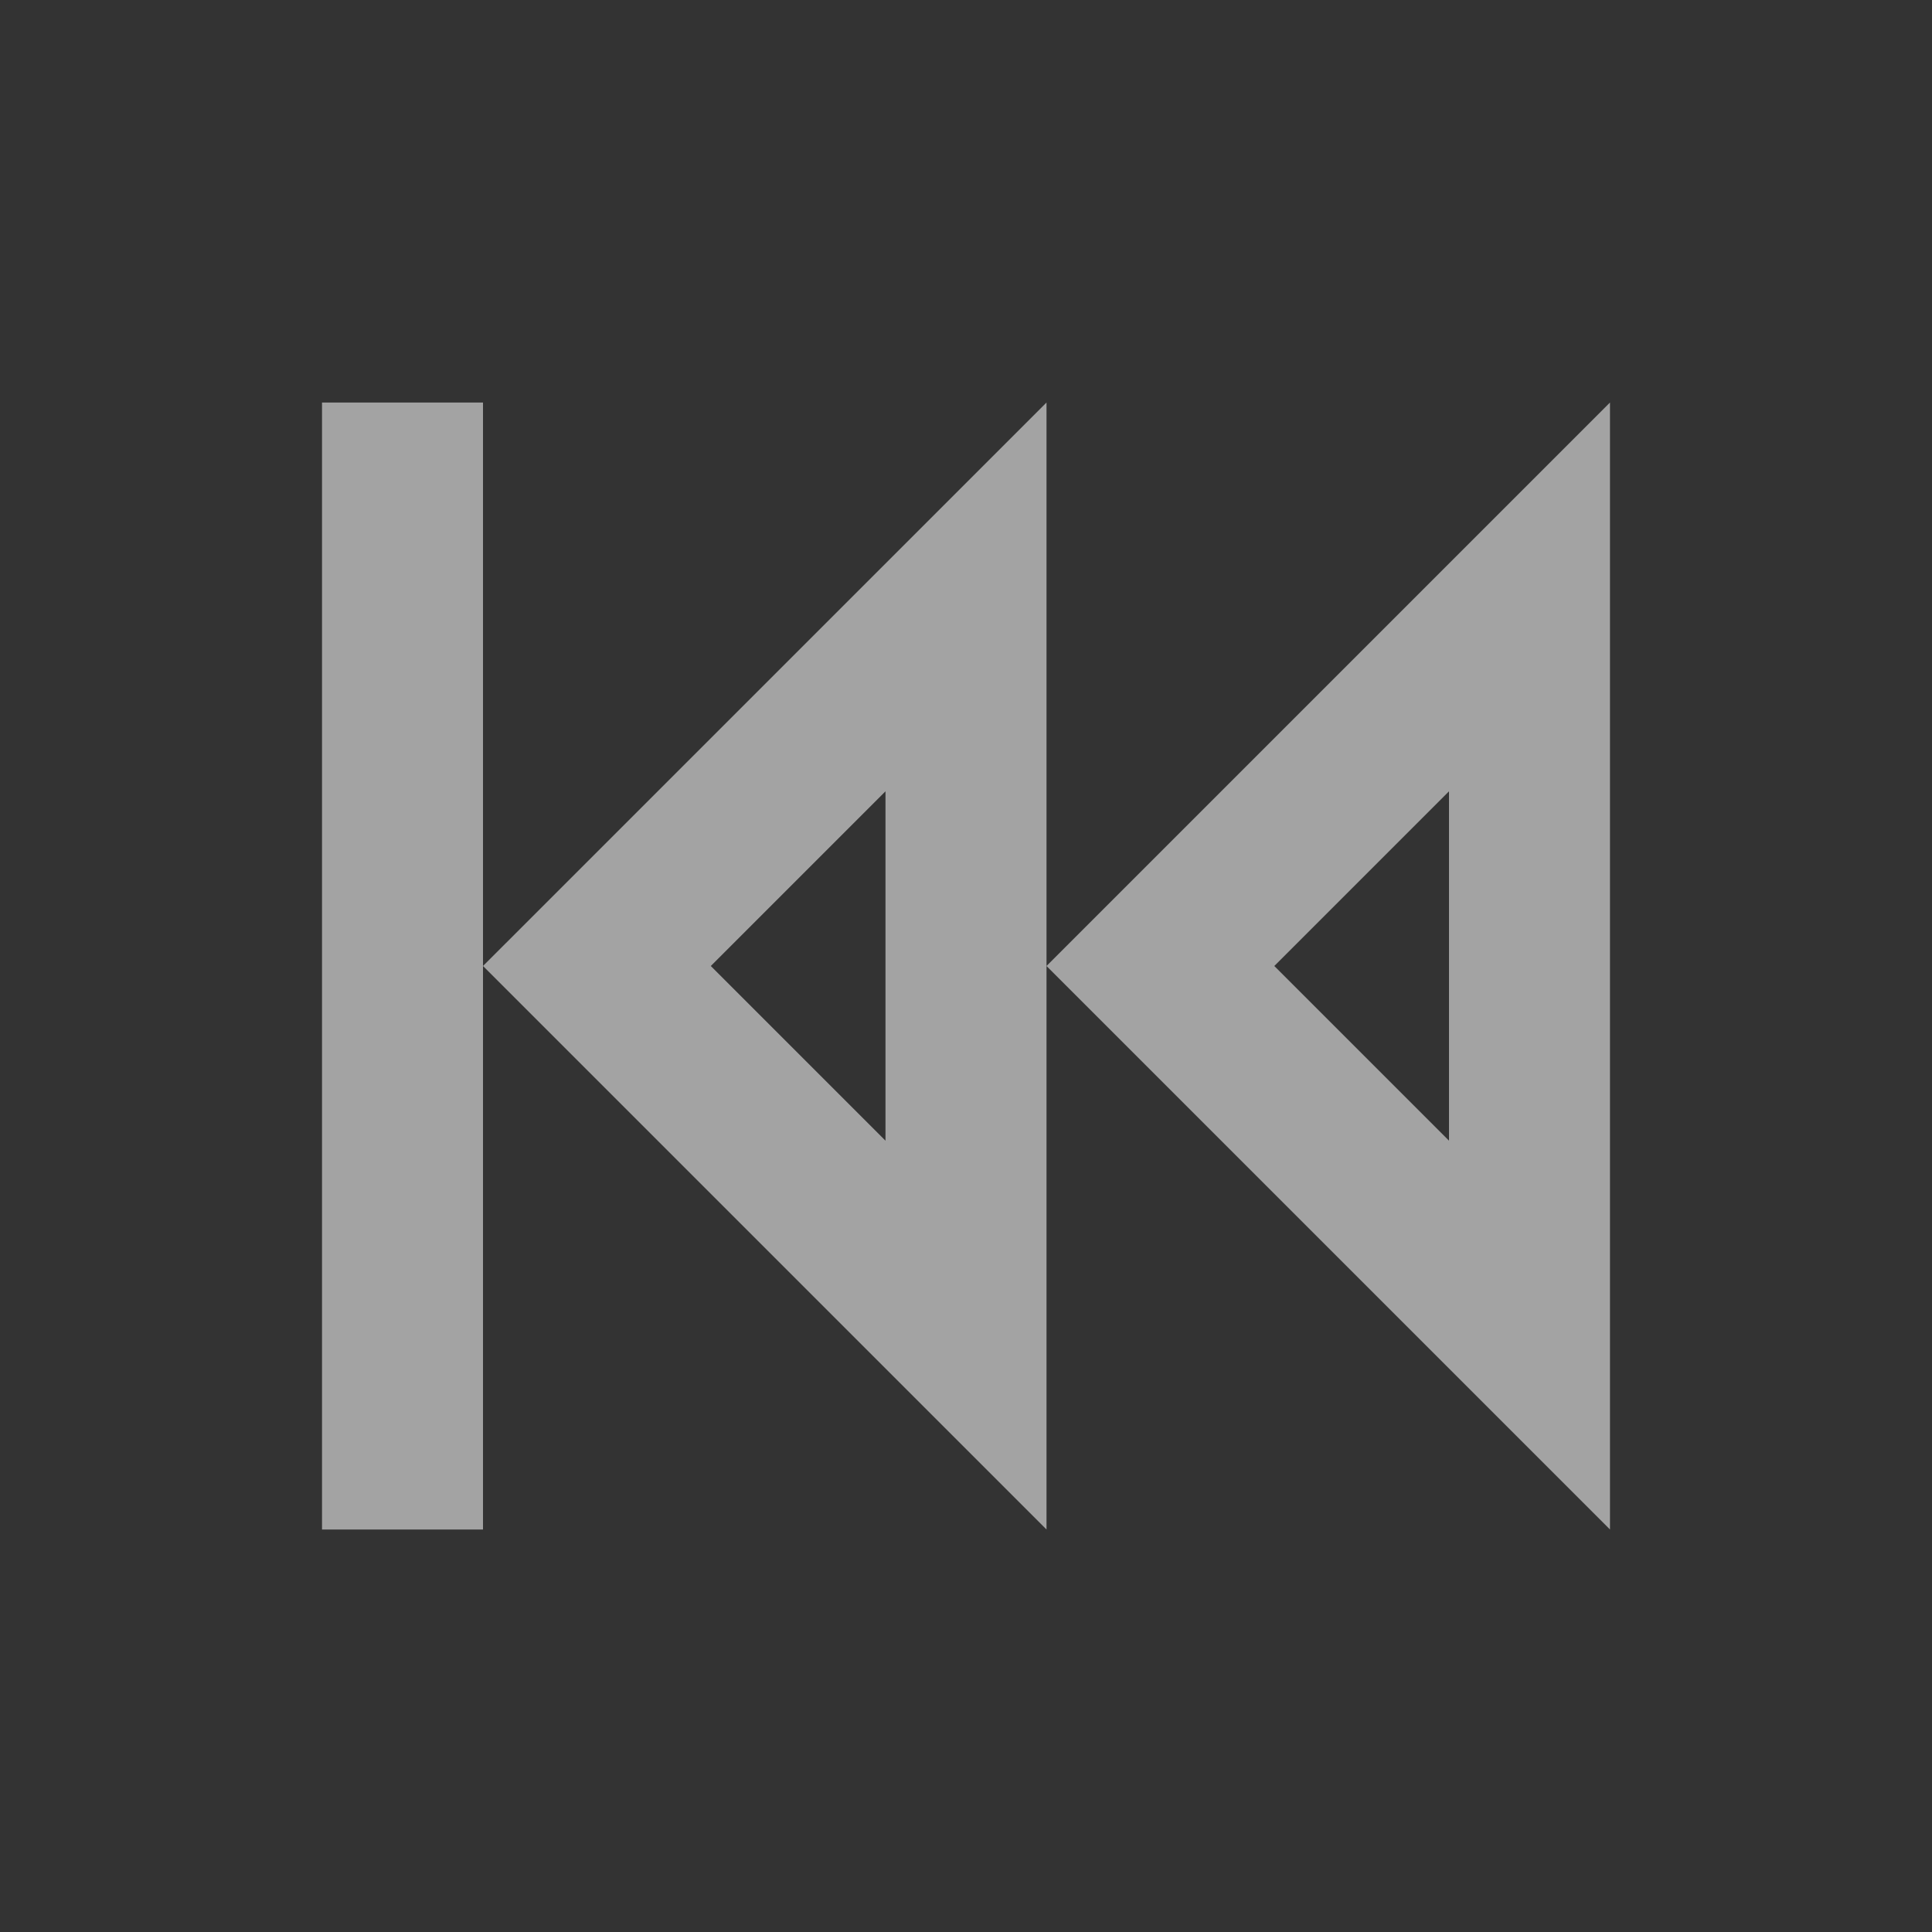 <svg width="55" height="55" viewBox="0 0 55 55" fill="none" xmlns="http://www.w3.org/2000/svg">
<rect x="0" y="0" width="55" height="55" fill="#333333" stroke="none"/>
<g opacity="0.55">
<path d="M41.25 32.473L36.277 27.5L41.25 22.527V32.473ZM45.833 43.542V11.459L29.792 27.5M9.167 43.542H13.75V11.459H9.167M25.208 32.473L20.235 27.5L25.208 22.527V32.473ZM29.792 43.542V11.459L13.75 27.5" fill="white"/>
</g>
</svg>
